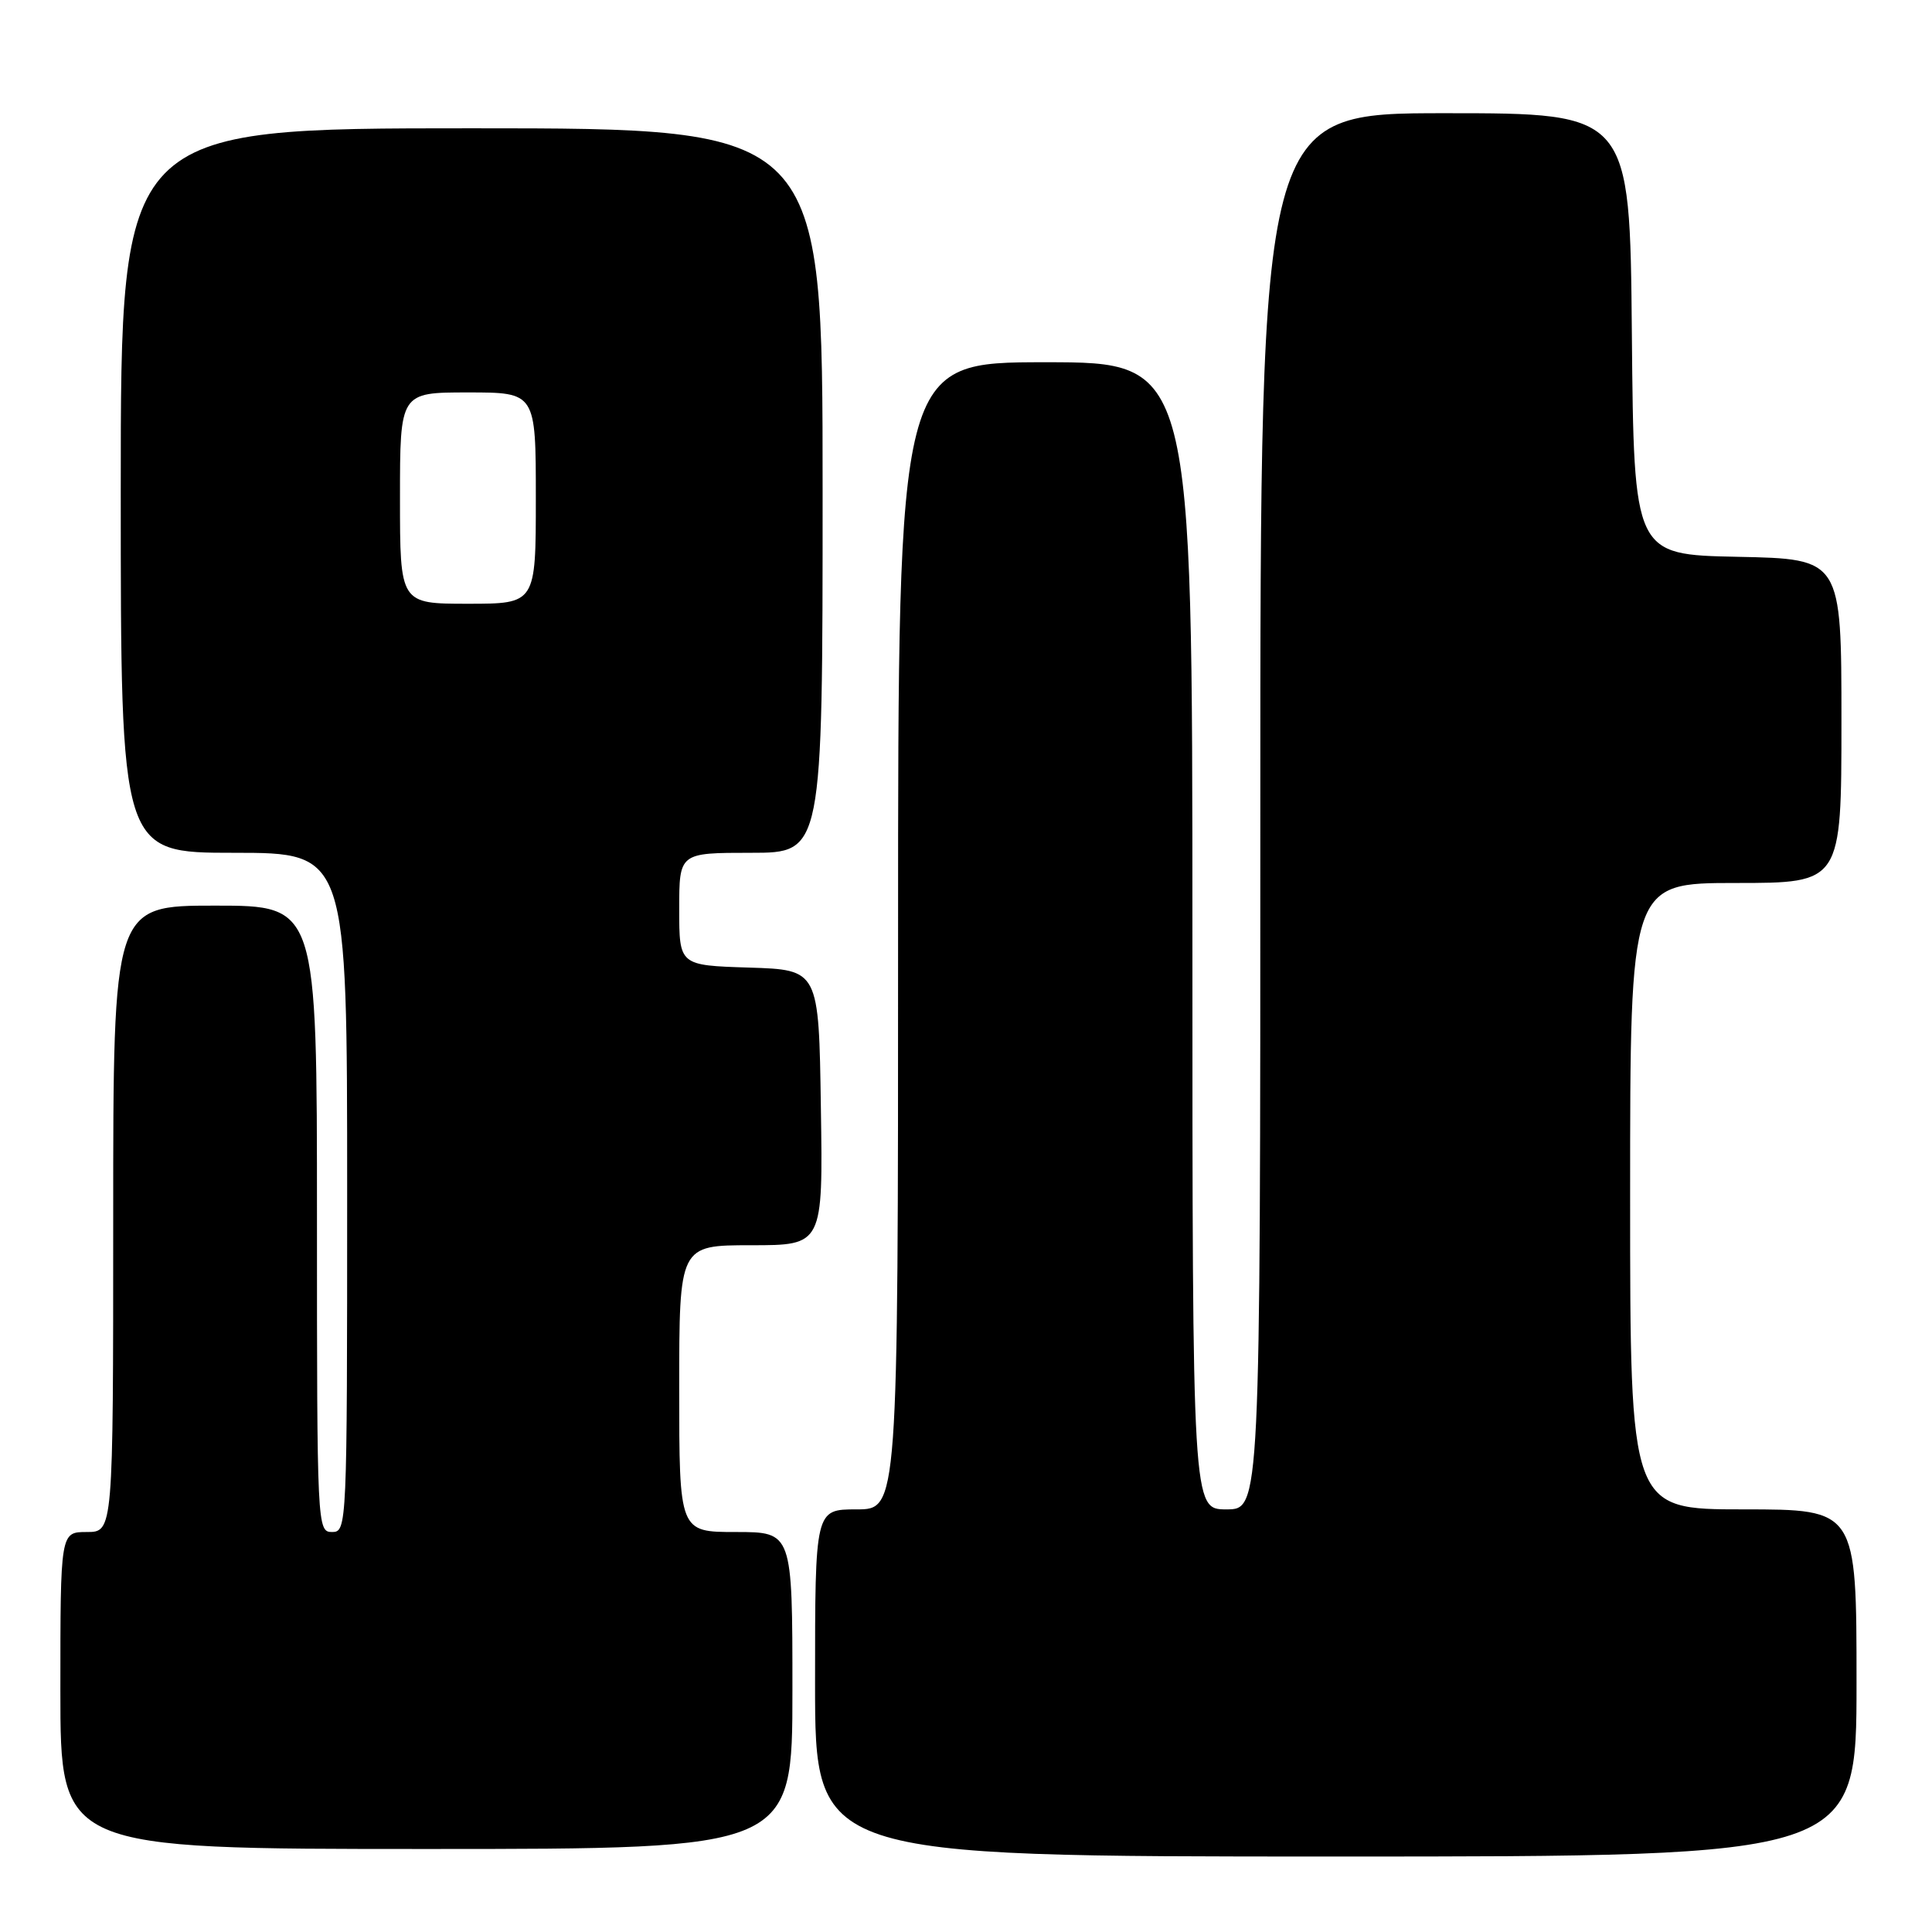 <?xml version="1.0" encoding="UTF-8" standalone="no"?>
<!DOCTYPE svg PUBLIC "-//W3C//DTD SVG 1.1//EN" "http://www.w3.org/Graphics/SVG/1.1/DTD/svg11.dtd" >
<svg xmlns="http://www.w3.org/2000/svg" xmlns:xlink="http://www.w3.org/1999/xlink" version="1.1" viewBox="0 0 256 256">
 <g >
 <path fill="currentColor"
d=" M 246.00 223.00 C 246.00 200.00 246.00 200.00 231.00 200.00 C 216.00 200.00 216.00 200.00 216.00 158.50 C 216.00 117.00 216.00 117.00 230.00 117.00 C 244.00 117.00 244.00 117.00 244.00 95.53 C 244.00 74.06 244.00 74.06 230.25 73.78 C 216.50 73.50 216.50 73.50 216.23 44.25 C 215.97 15.00 215.97 15.00 191.48 15.00 C 167.00 15.00 167.00 15.00 167.00 107.50 C 167.00 200.00 167.00 200.00 162.50 200.00 C 158.00 200.00 158.00 200.00 158.00 124.00 C 158.00 48.00 158.00 48.00 138.50 48.00 C 119.00 48.00 119.00 48.00 119.00 124.00 C 119.00 200.00 119.00 200.00 113.50 200.00 C 108.00 200.00 108.00 200.00 108.00 223.00 C 108.00 246.00 108.00 246.00 177.00 246.00 C 246.00 246.00 246.00 246.00 246.00 223.00 Z  M 105.00 224.00 C 105.00 203.00 105.00 203.00 97.50 203.00 C 90.00 203.00 90.00 203.00 90.00 184.00 C 90.00 165.00 90.00 165.00 99.52 165.00 C 109.05 165.00 109.05 165.00 108.77 146.75 C 108.50 128.50 108.50 128.50 99.25 128.21 C 90.00 127.92 90.00 127.92 90.00 120.46 C 90.00 113.00 90.00 113.00 99.50 113.00 C 109.00 113.00 109.00 113.00 109.00 65.00 C 109.00 17.00 109.00 17.00 62.50 17.00 C 16.00 17.00 16.00 17.00 16.00 65.00 C 16.00 113.00 16.00 113.00 31.00 113.00 C 46.00 113.00 46.00 113.00 46.00 158.00 C 46.00 202.33 45.97 203.00 44.00 203.00 C 42.03 203.00 42.00 202.33 42.00 161.50 C 42.00 120.00 42.00 120.00 28.50 120.00 C 15.00 120.00 15.00 120.00 15.00 161.50 C 15.00 203.00 15.00 203.00 11.50 203.00 C 8.00 203.00 8.00 203.00 8.00 224.00 C 8.00 245.00 8.00 245.00 56.50 245.00 C 105.00 245.00 105.00 245.00 105.00 224.00 Z  M 53.00 66.00 C 53.00 52.00 53.00 52.00 62.00 52.00 C 71.00 52.00 71.00 52.00 71.00 66.00 C 71.00 80.00 71.00 80.00 62.00 80.00 C 53.00 80.00 53.00 80.00 53.00 66.00 Z "/>
</g>
</svg>